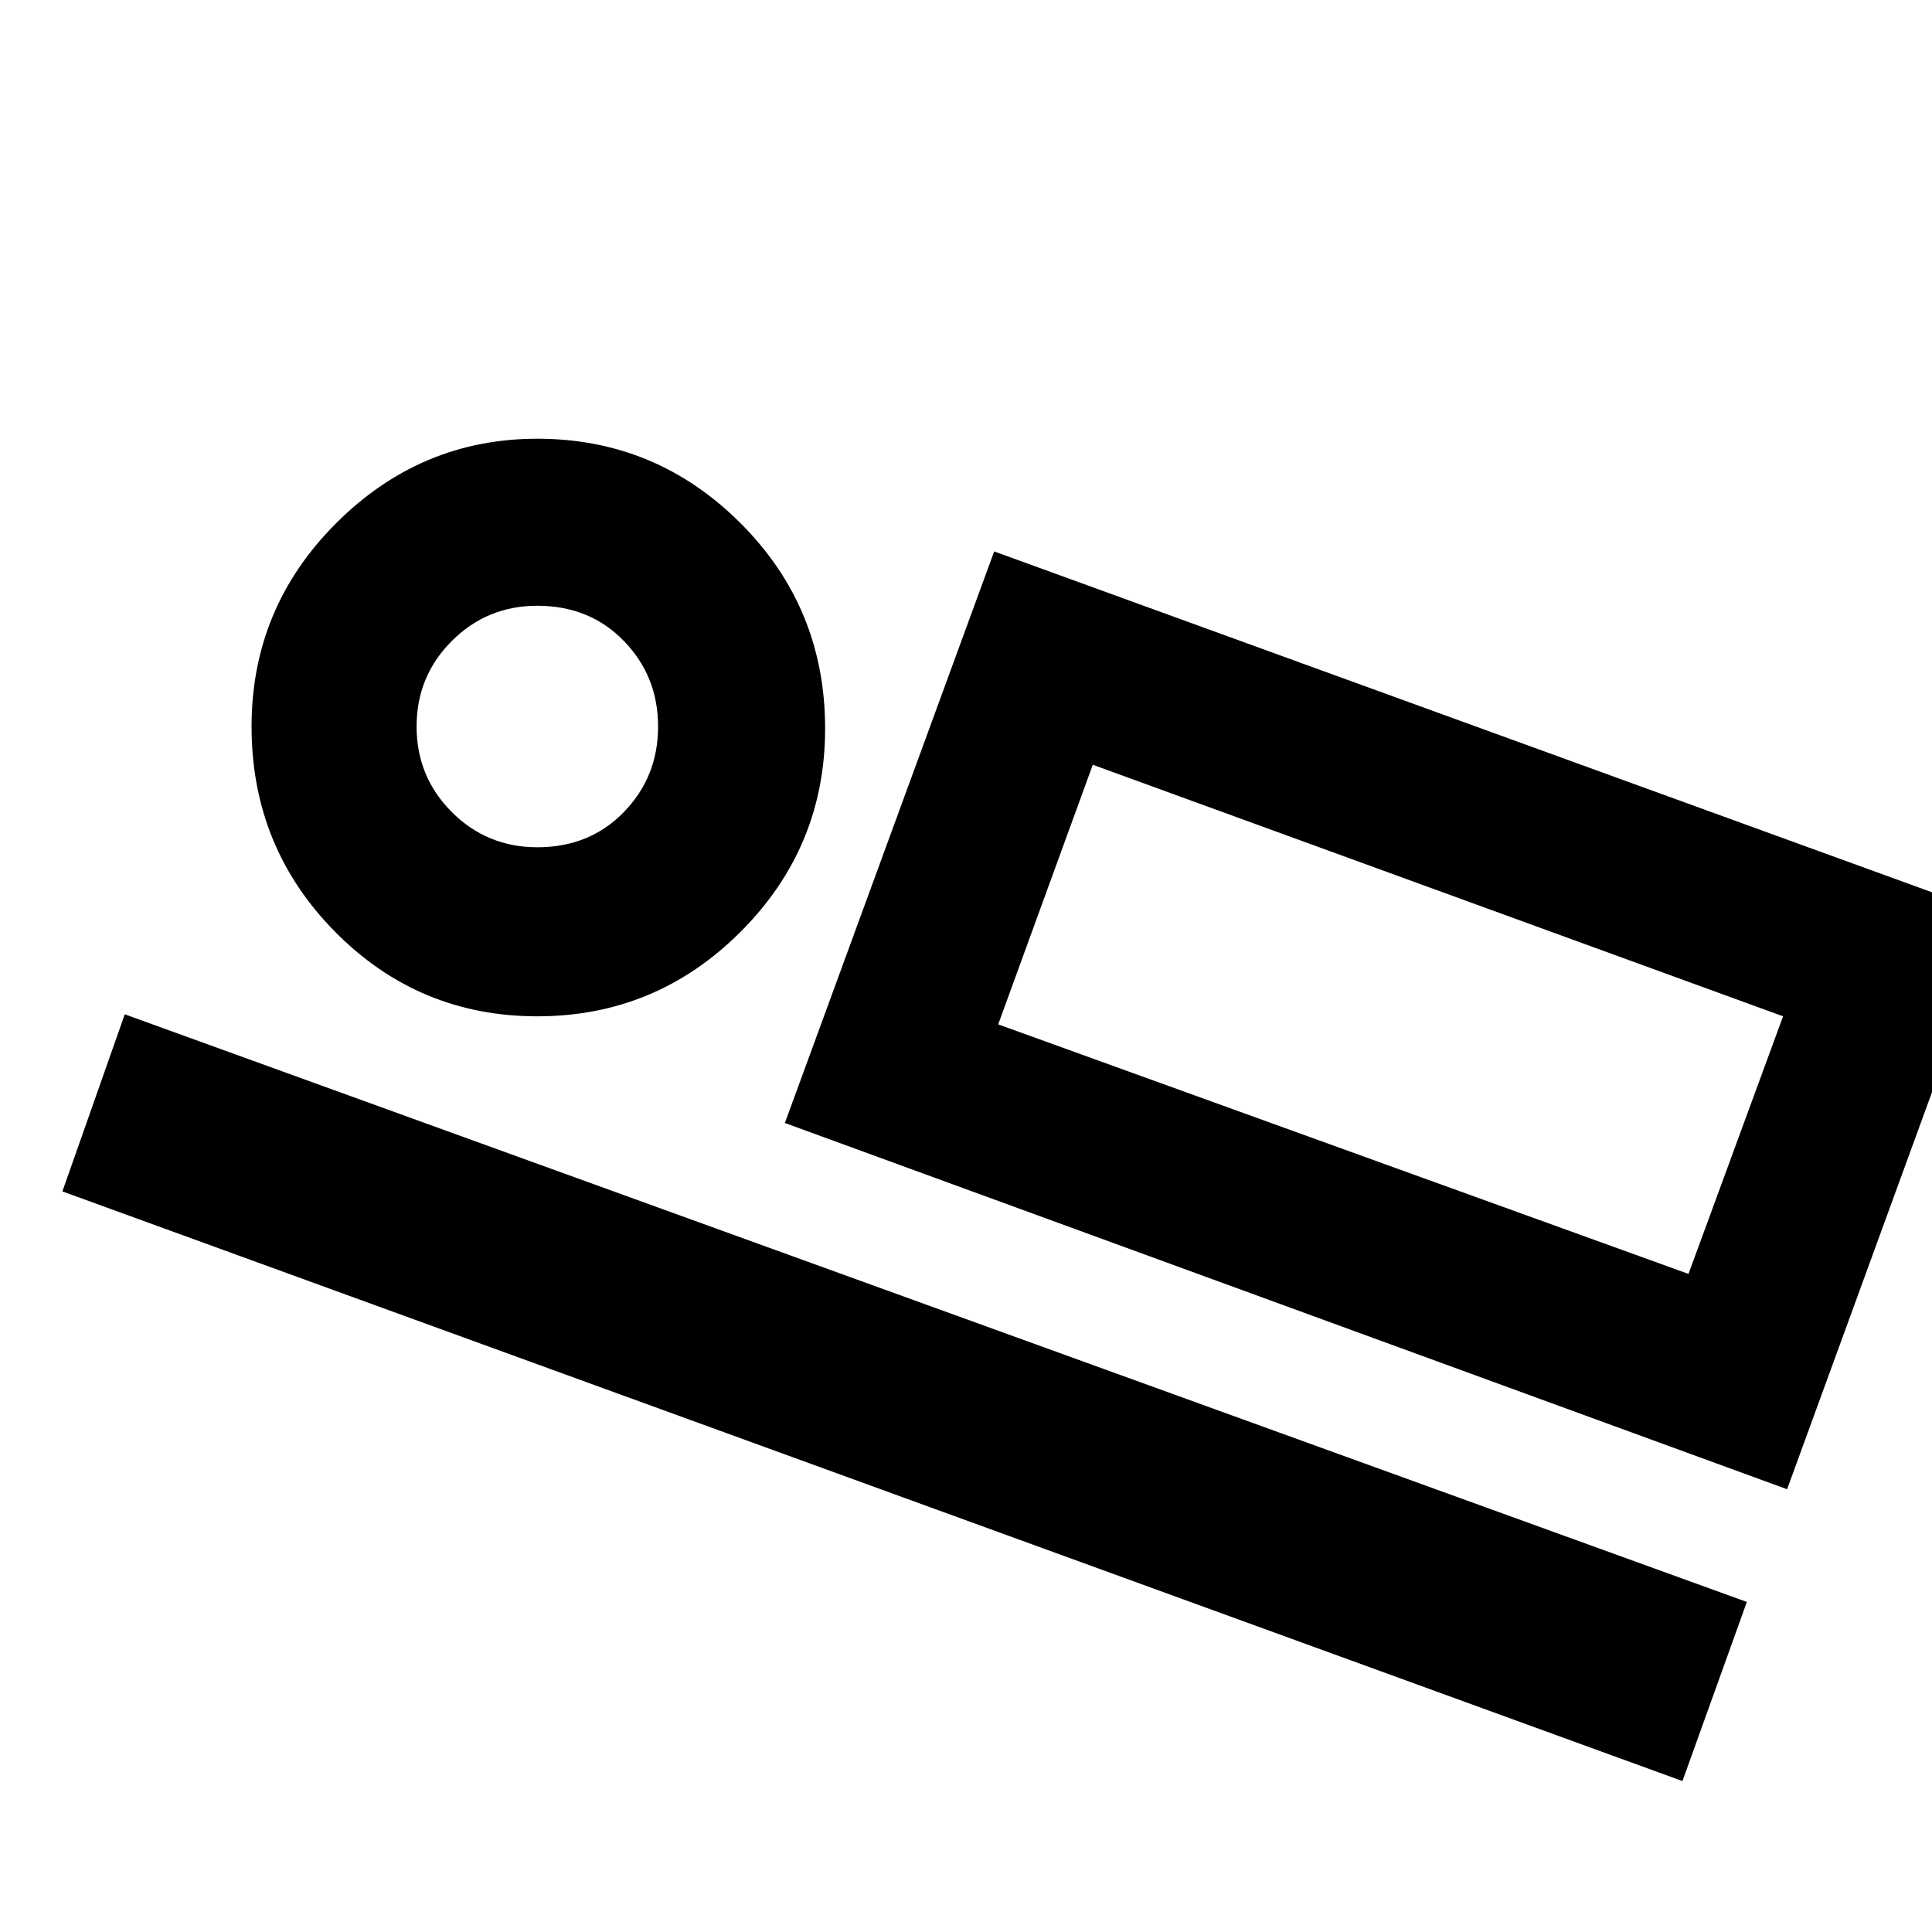 <svg xmlns="http://www.w3.org/2000/svg" height="48" width="48"><path d="m19.5 27.9 5.2-14.2 24.9 9.05L44.4 37ZM1.55 29.6l1.55-4.4 40.3 14.6-1.6 4.45Zm11.8-4.35q-2.95 0-5.025-2.1t-2.075-5.1q0-2.95 2.1-5.05 2.1-2.1 5-2.1 2.95 0 5.05 2.1 2.1 2.1 2.1 5.1 0 2.95-2.1 5.05-2.1 2.1-5.05 2.1Zm0-4.2q1.3 0 2.15-.875.85-.875.85-2.125t-.85-2.125q-.85-.875-2.15-.875-1.25 0-2.125.875t-.875 2.125q0 1.25.875 2.125t2.125.875Zm11.45 4.4 17.15 6.2 2.35-6.4L27.15 19Zm-11.45-7.4Zm13.8.95-2.35 6.45Z"/></svg>